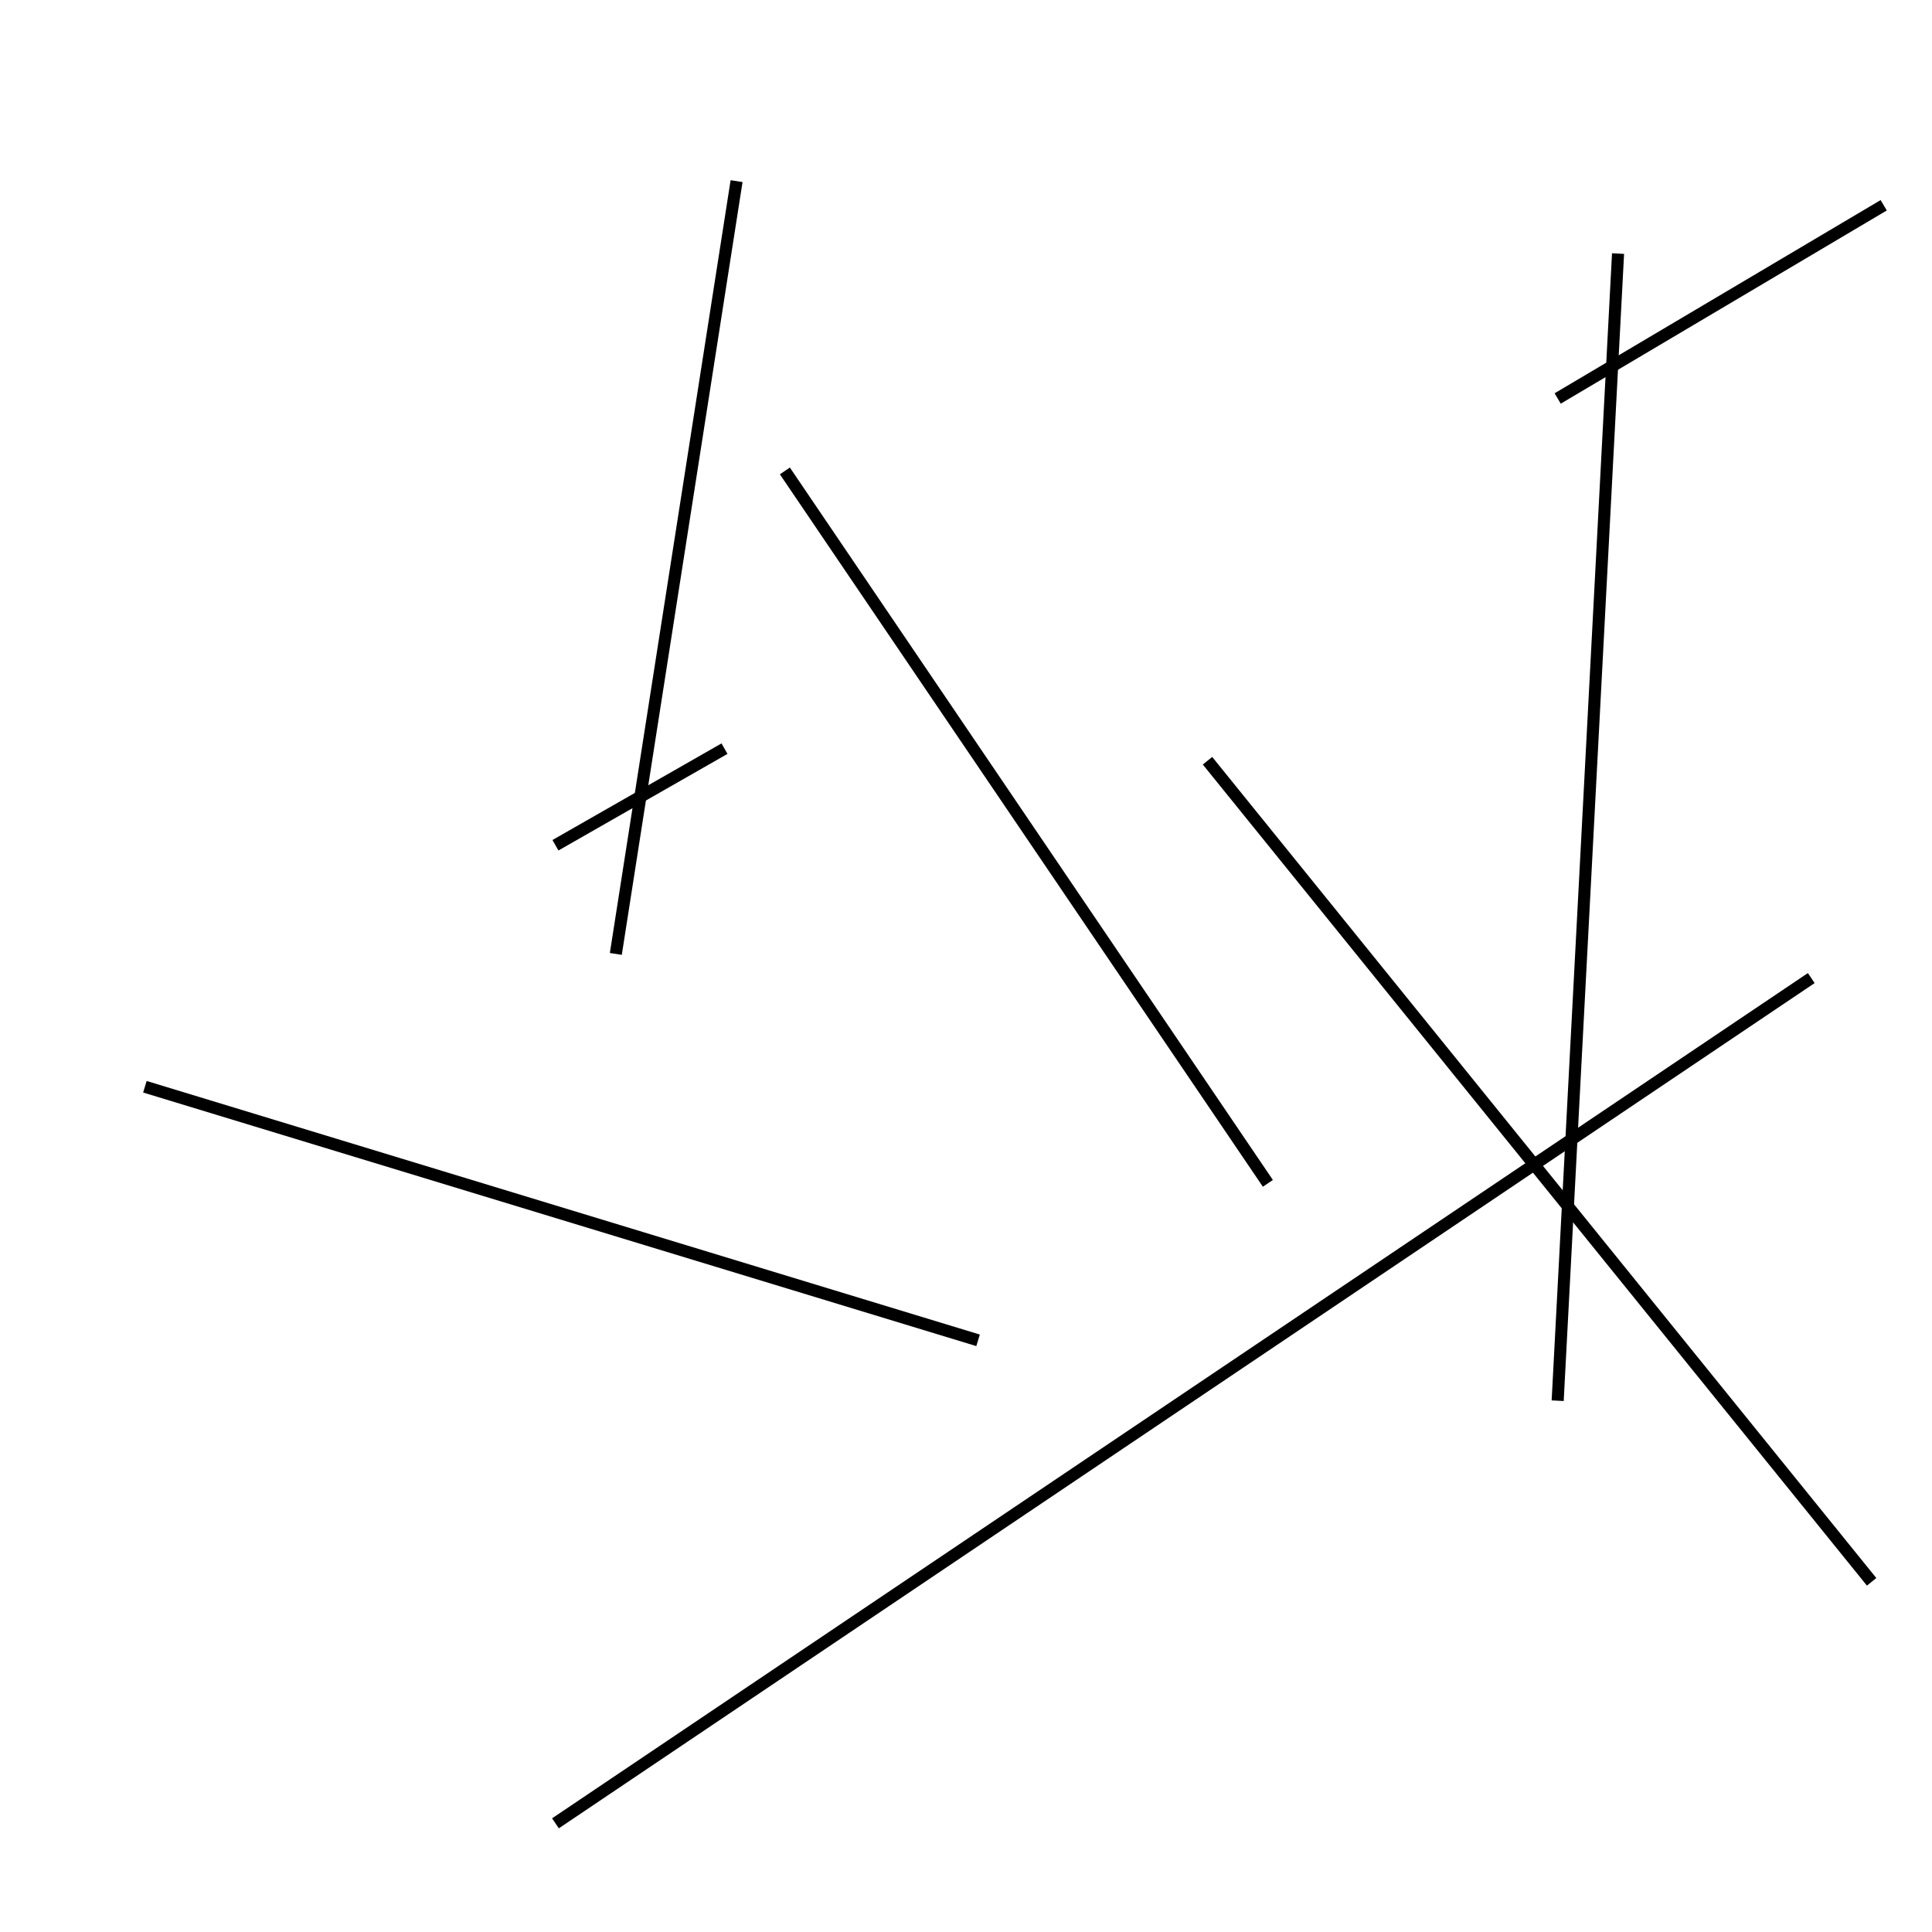 <?xml version="1.0" encoding="utf-8" ?>
<svg baseProfile="full" height="160" version="1.1" width="160" xmlns="http://www.w3.org/2000/svg" xmlns:ev="http://www.w3.org/2001/xml-events" xmlns:xlink="http://www.w3.org/1999/xlink"><defs /><rect fill="white" height="160" width="160" x="0" y="0" /><line stroke="black" stroke-width="1" x1="134" x2="129" y1="21" y2="116" /><line stroke="black" stroke-width="1" x1="65" x2="105" y1="39" y2="98" /><line stroke="black" stroke-width="1" x1="150" x2="46" y1="81" y2="151" /><line stroke="black" stroke-width="1" x1="129" x2="156" y1="33" y2="17" /><line stroke="black" stroke-width="1" x1="100" x2="155" y1="63" y2="131" /><line stroke="black" stroke-width="1" x1="51" x2="61" y1="79" y2="15" /><line stroke="black" stroke-width="1" x1="46" x2="60" y1="70" y2="62" /><line stroke="black" stroke-width="1" x1="12" x2="81" y1="90" y2="111" /></svg>